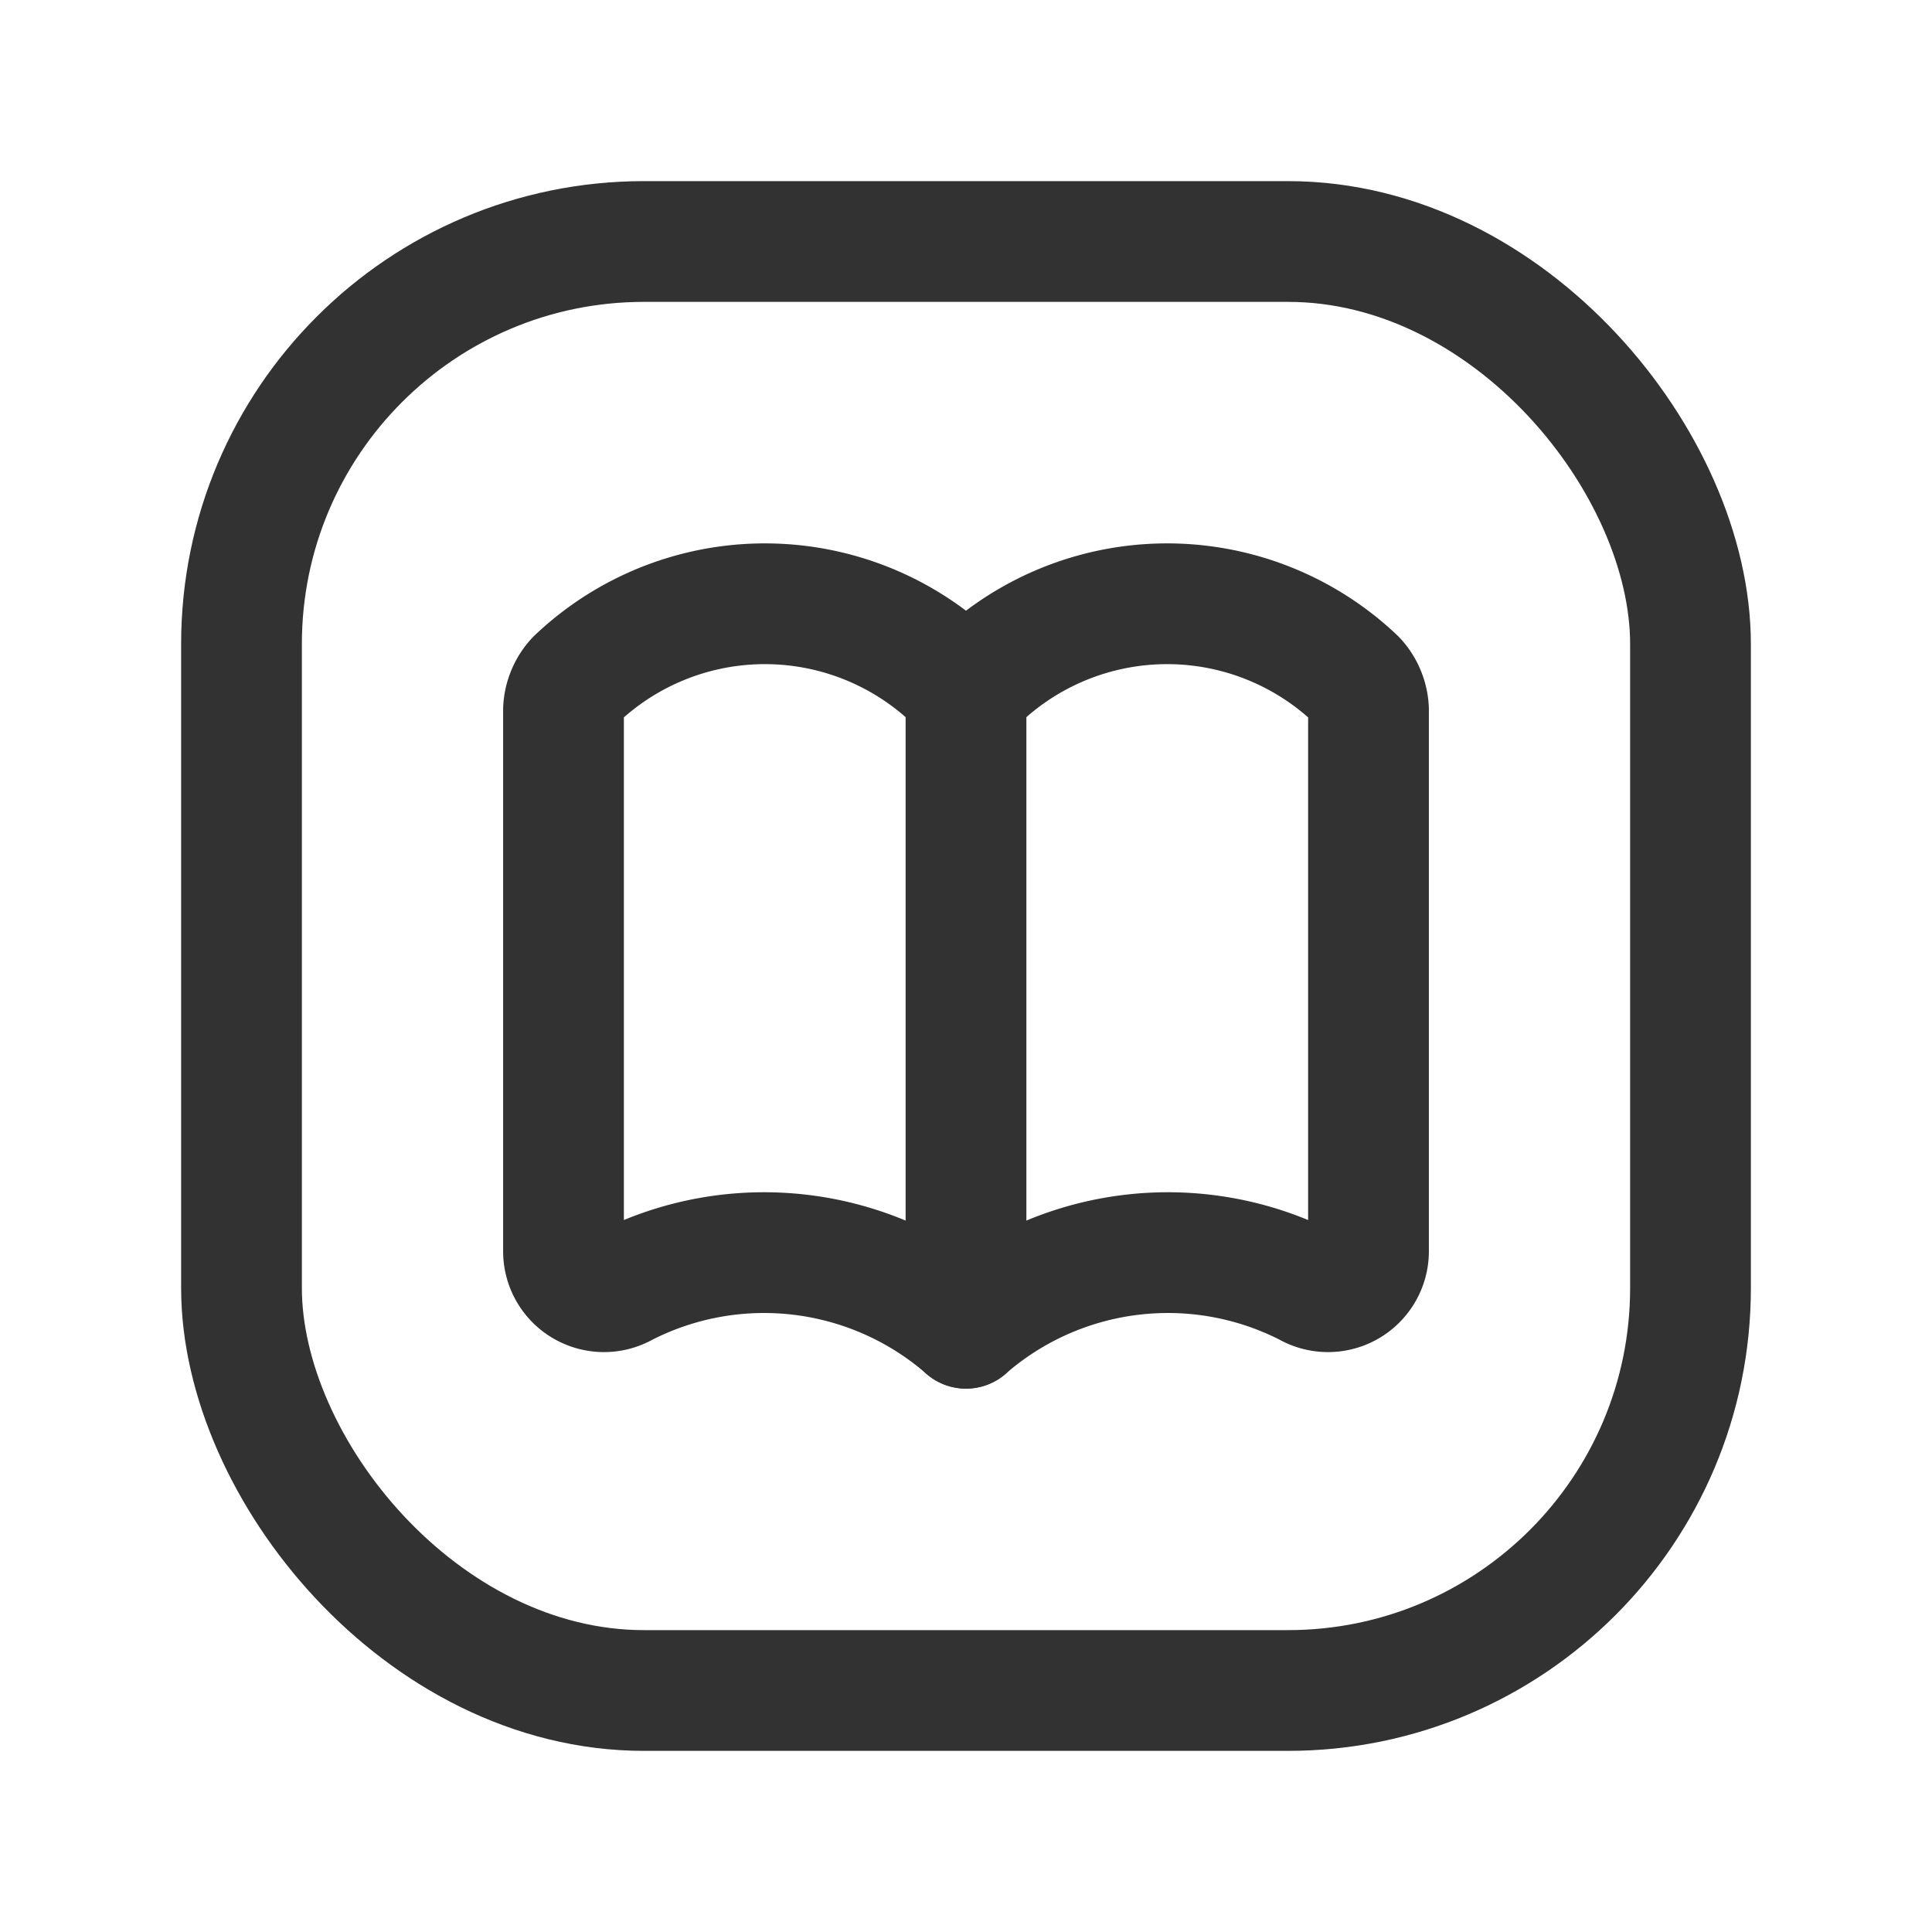 <svg xmlns="http://www.w3.org/2000/svg" viewBox="0 0 24 24"><path d="M7,8.813l0,6.739a.503.503,0,0,0,.754.427A3.818,3.818,0,0,1,12,16.5a3.818,3.818,0,0,1,4.246-.521A.503.503,0,0,0,17,15.552l0-6.739A.593.593,0,0,0,16.843,8.438,3.4,3.4,0,0,0,12,8.594,3.4,3.4,0,0,0,7.157,8.438.593.593,0,0,0,7,8.813Z" fill="none" stroke="#323232" stroke-linecap="round" stroke-linejoin="round" stroke-width="1.5"/><line x1="12" y1="16.5" x2="12" y2="8.594" fill="none" stroke="#323232" stroke-linecap="round" stroke-linejoin="round" stroke-width="1.5"/><rect x="3" y="3" width="18" height="18" rx="5" stroke-width="1.5" stroke="#323232" stroke-linecap="round" stroke-linejoin="round" fill="none"/></svg>